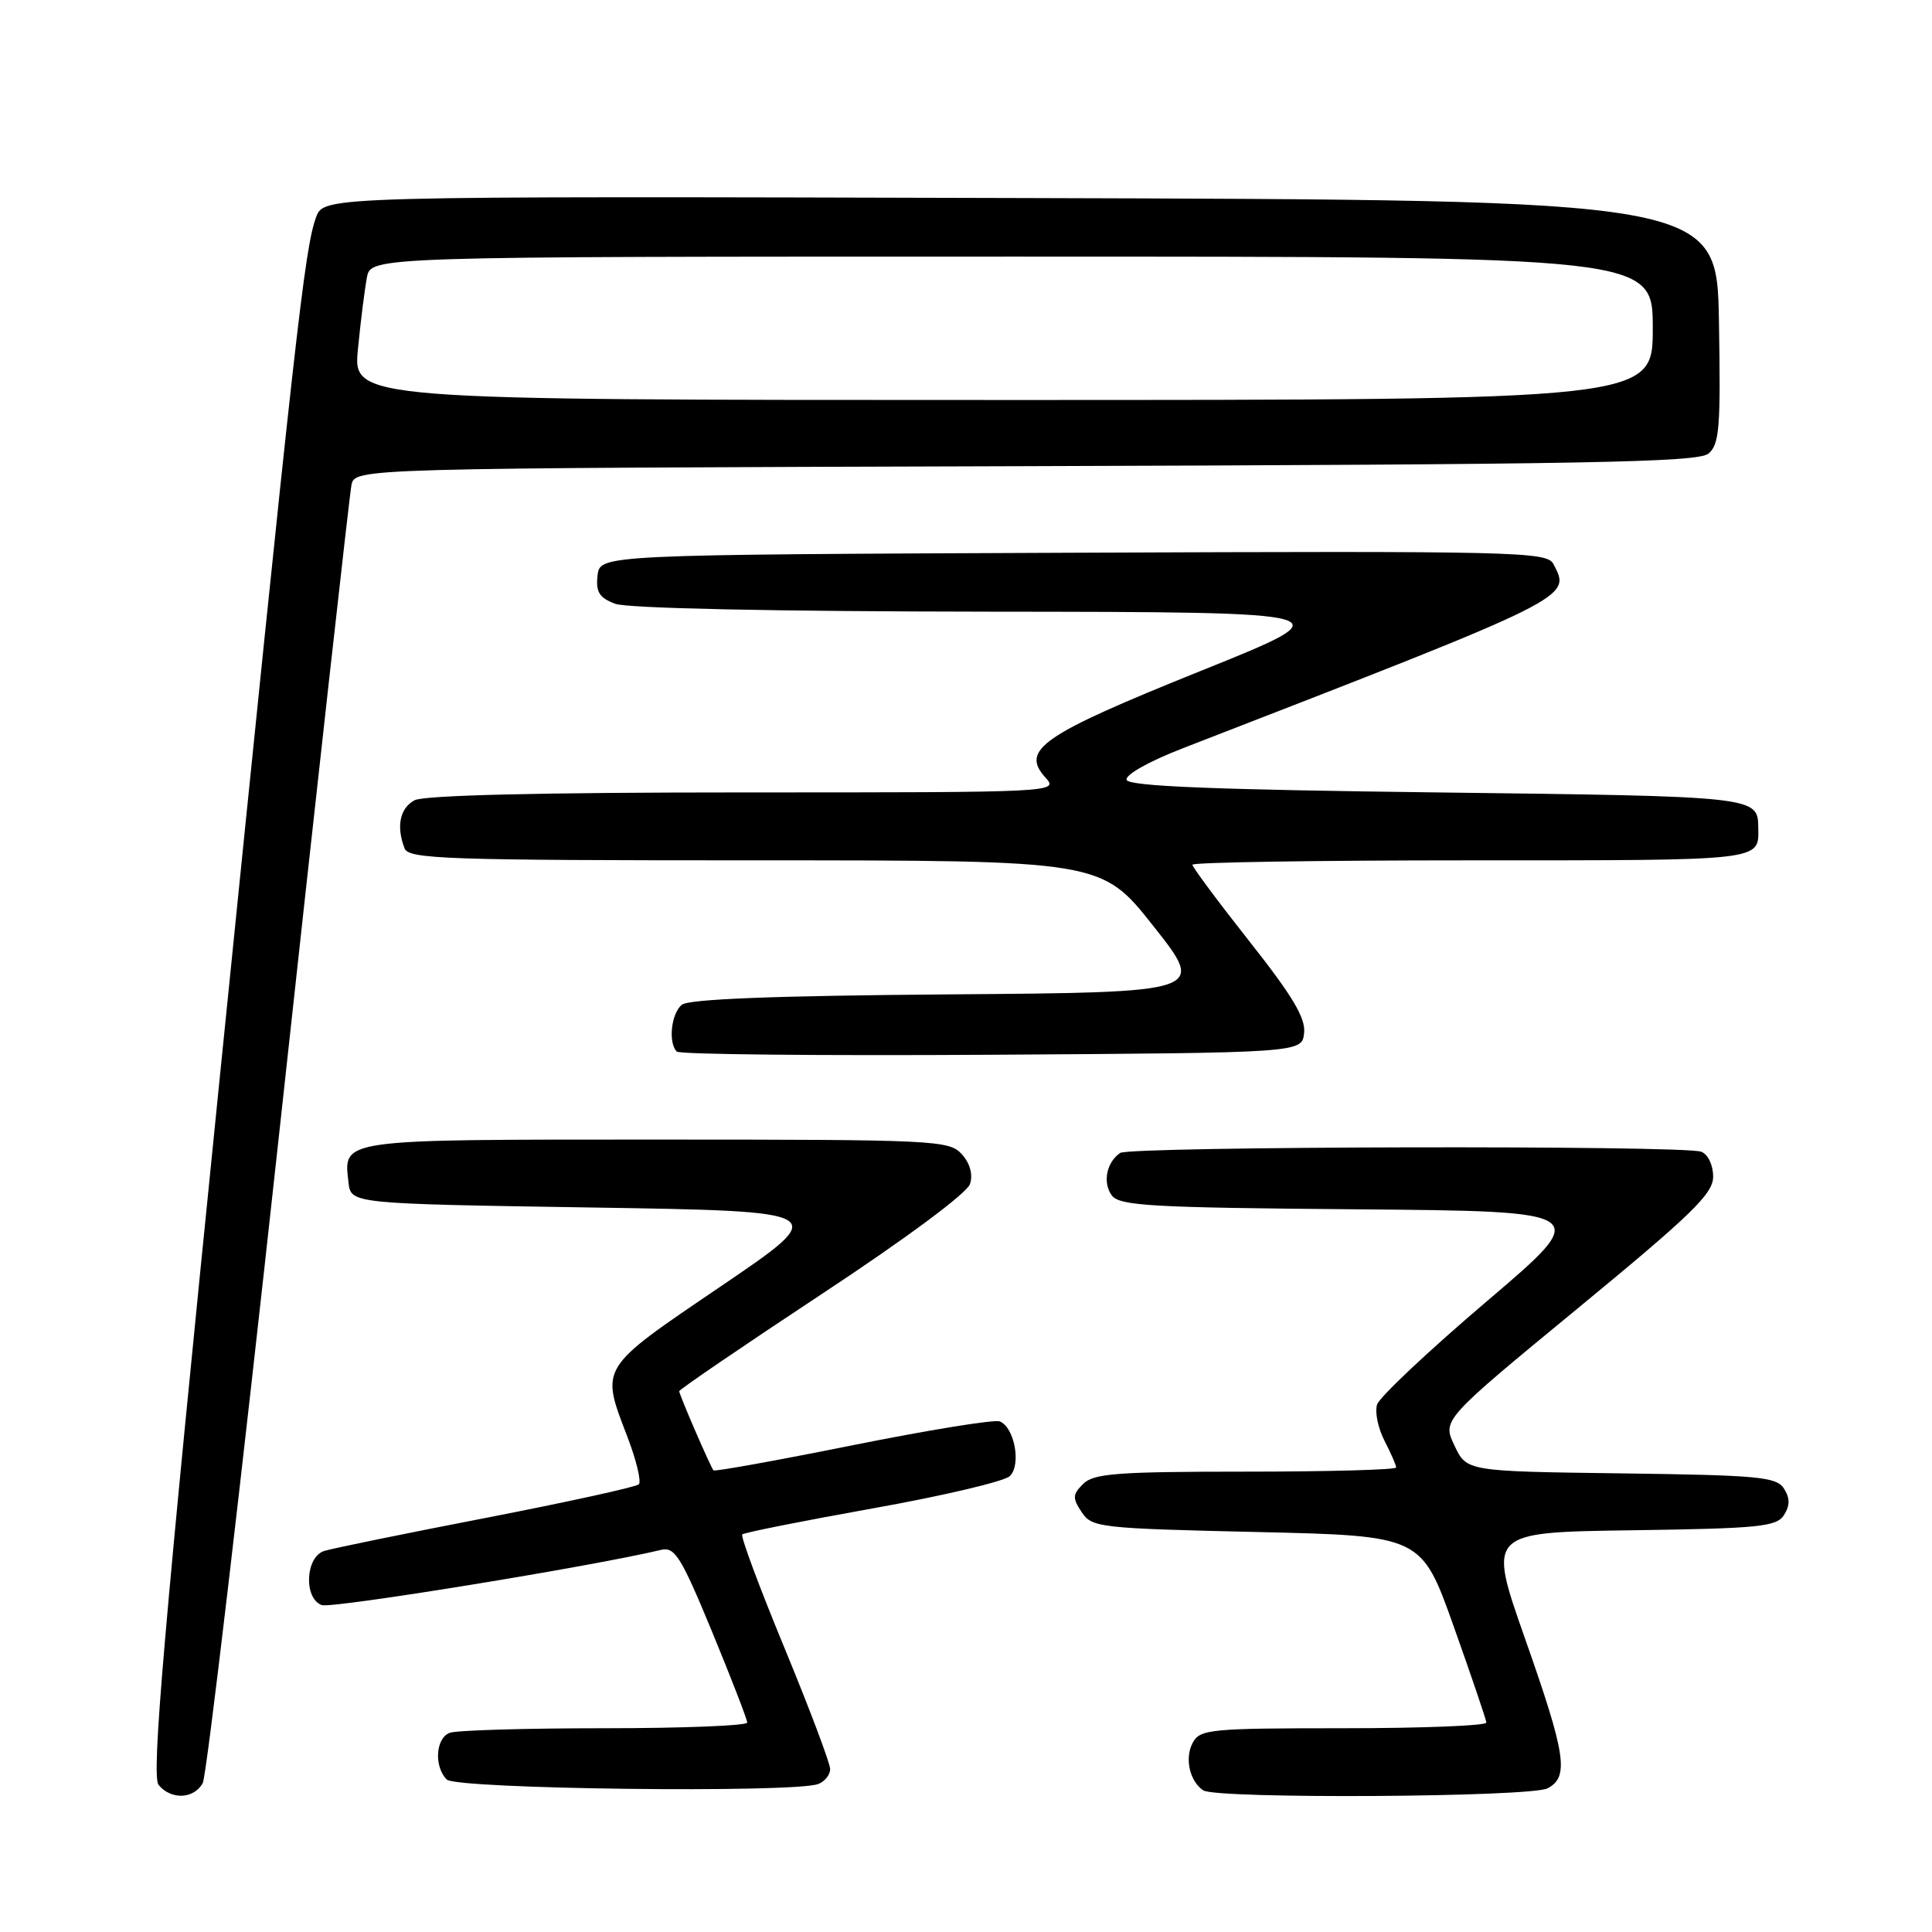 <?xml version="1.0" encoding="UTF-8" standalone="no"?>
<!DOCTYPE svg PUBLIC "-//W3C//DTD SVG 1.1//EN" "http://www.w3.org/Graphics/SVG/1.1/DTD/svg11.dtd" >
<svg xmlns="http://www.w3.org/2000/svg" xmlns:xlink="http://www.w3.org/1999/xlink" version="1.1" viewBox="0 0 256 256">
 <g >
 <path fill="currentColor"
d=" M 26.87 236.25 C 27.38 235.29 31.92 196.70 36.96 150.50 C 41.99 104.30 46.32 65.50 46.57 64.27 C 47.03 62.04 47.03 62.04 135.86 61.77 C 210.01 61.54 224.97 61.27 226.37 60.11 C 227.84 58.89 228.01 56.68 227.77 42.61 C 227.50 26.50 227.50 26.50 135.23 26.24 C 42.95 25.99 42.95 25.99 41.90 28.74 C 40.37 32.77 39.11 44.03 28.97 144.27 C 21.65 216.68 20.04 235.35 21.02 236.52 C 22.68 238.53 25.72 238.39 26.87 236.25 Z  M 205.07 236.96 C 207.94 235.43 207.51 232.55 202.06 217.08 C 197.12 203.04 197.12 203.04 216.20 202.77 C 233.11 202.53 235.41 202.30 236.39 200.75 C 237.19 199.47 237.19 198.53 236.39 197.25 C 235.40 195.69 233.04 195.47 214.82 195.23 C 194.35 194.96 194.35 194.96 192.73 191.56 C 191.10 188.15 191.10 188.15 209.05 173.37 C 224.21 160.89 227.00 158.18 227.00 155.91 C 227.00 154.37 226.32 152.95 225.42 152.61 C 223.15 151.73 149.71 151.89 148.43 152.77 C 146.61 154.01 146.08 156.72 147.32 158.40 C 148.35 159.78 152.53 160.02 179.76 160.24 C 211.02 160.50 211.02 160.50 197.03 172.41 C 189.33 178.96 182.78 185.12 182.47 186.11 C 182.15 187.09 182.60 189.25 183.45 190.90 C 184.30 192.55 185.00 194.15 185.00 194.45 C 185.00 194.75 176.03 195.00 165.07 195.00 C 148.05 195.00 144.91 195.24 143.53 196.62 C 142.11 198.03 142.09 198.50 143.33 200.37 C 144.68 202.41 145.68 202.52 166.54 203.00 C 188.35 203.50 188.35 203.50 192.62 215.50 C 194.97 222.10 196.92 227.84 196.95 228.25 C 196.98 228.66 188.47 229.00 178.04 229.00 C 160.33 229.00 159.00 229.13 158.04 230.93 C 156.95 232.96 157.62 236.00 159.43 237.23 C 161.12 238.39 202.85 238.15 205.07 236.96 Z  M 108.42 236.39 C 109.29 236.06 110.00 235.17 110.00 234.41 C 110.00 233.65 107.28 226.44 103.96 218.39 C 100.63 210.34 98.11 203.56 98.35 203.32 C 98.59 203.08 106.37 201.53 115.64 199.87 C 124.91 198.22 133.09 196.29 133.81 195.59 C 135.35 194.08 134.42 189.10 132.46 188.34 C 131.75 188.07 122.99 189.49 112.99 191.50 C 103.00 193.51 94.69 195.01 94.54 194.83 C 94.13 194.34 90.00 184.81 90.00 184.34 C 90.00 184.12 98.52 178.31 108.94 171.43 C 120.07 164.09 128.15 158.09 128.53 156.89 C 128.94 155.61 128.53 154.14 127.44 152.93 C 125.77 151.09 123.94 151.00 86.97 151.00 C 44.73 151.00 45.51 150.89 46.18 156.69 C 46.50 159.50 46.50 159.50 78.33 160.00 C 110.15 160.50 110.15 160.50 95.58 170.40 C 79.28 181.46 79.55 181.03 83.15 190.43 C 84.33 193.52 85.00 196.33 84.65 196.68 C 84.30 197.03 75.22 199.02 64.47 201.11 C 53.72 203.19 44.04 205.17 42.96 205.51 C 40.47 206.30 40.21 211.76 42.62 212.68 C 43.90 213.18 78.57 207.54 87.58 205.37 C 89.41 204.93 90.22 206.22 94.34 216.18 C 96.91 222.41 99.01 227.84 99.01 228.25 C 99.00 228.66 90.49 229.00 80.08 229.00 C 69.68 229.00 60.45 229.27 59.58 229.61 C 57.72 230.32 57.49 234.09 59.20 235.80 C 60.47 237.07 105.25 237.61 108.42 236.39 Z  M 172.80 136.90 C 173.03 134.92 171.29 131.99 165.55 124.73 C 161.40 119.47 158.00 114.90 158.00 114.58 C 158.00 114.26 174.60 114.00 194.89 114.00 C 233.90 114.00 233.04 114.10 232.98 109.67 C 232.93 105.53 232.87 105.52 190.37 105.00 C 160.83 104.64 149.56 104.18 149.28 103.34 C 149.06 102.68 152.21 100.90 156.70 99.16 C 208.77 78.96 208.18 79.25 205.84 74.74 C 204.98 73.09 201.17 73.00 142.21 73.24 C 79.50 73.50 79.50 73.50 79.18 76.25 C 78.93 78.44 79.40 79.20 81.50 80.00 C 83.11 80.61 102.39 81.02 131.32 81.05 C 178.50 81.10 178.50 81.10 159.03 88.93 C 138.04 97.38 135.19 99.34 138.52 103.02 C 140.30 104.99 140.10 105.00 98.59 105.00 C 71.74 105.00 56.18 105.37 54.93 106.04 C 52.99 107.08 52.48 109.49 53.61 112.42 C 54.15 113.83 59.18 114.00 100.08 114.00 C 145.95 114.00 145.95 114.00 152.86 122.75 C 159.78 131.50 159.78 131.50 125.73 131.76 C 102.63 131.94 91.24 132.38 90.34 133.14 C 88.93 134.30 88.52 138.19 89.68 139.34 C 90.05 139.72 108.84 139.90 131.43 139.76 C 172.50 139.50 172.50 139.50 172.80 136.90 Z  M 47.43 46.25 C 47.79 42.54 48.33 38.26 48.62 36.75 C 49.16 34.00 49.16 34.00 134.08 34.00 C 219.00 34.00 219.00 34.00 219.00 43.50 C 219.00 53.00 219.00 53.00 132.88 53.00 C 46.77 53.00 46.77 53.00 47.43 46.25 Z "/>
</g>
</svg>